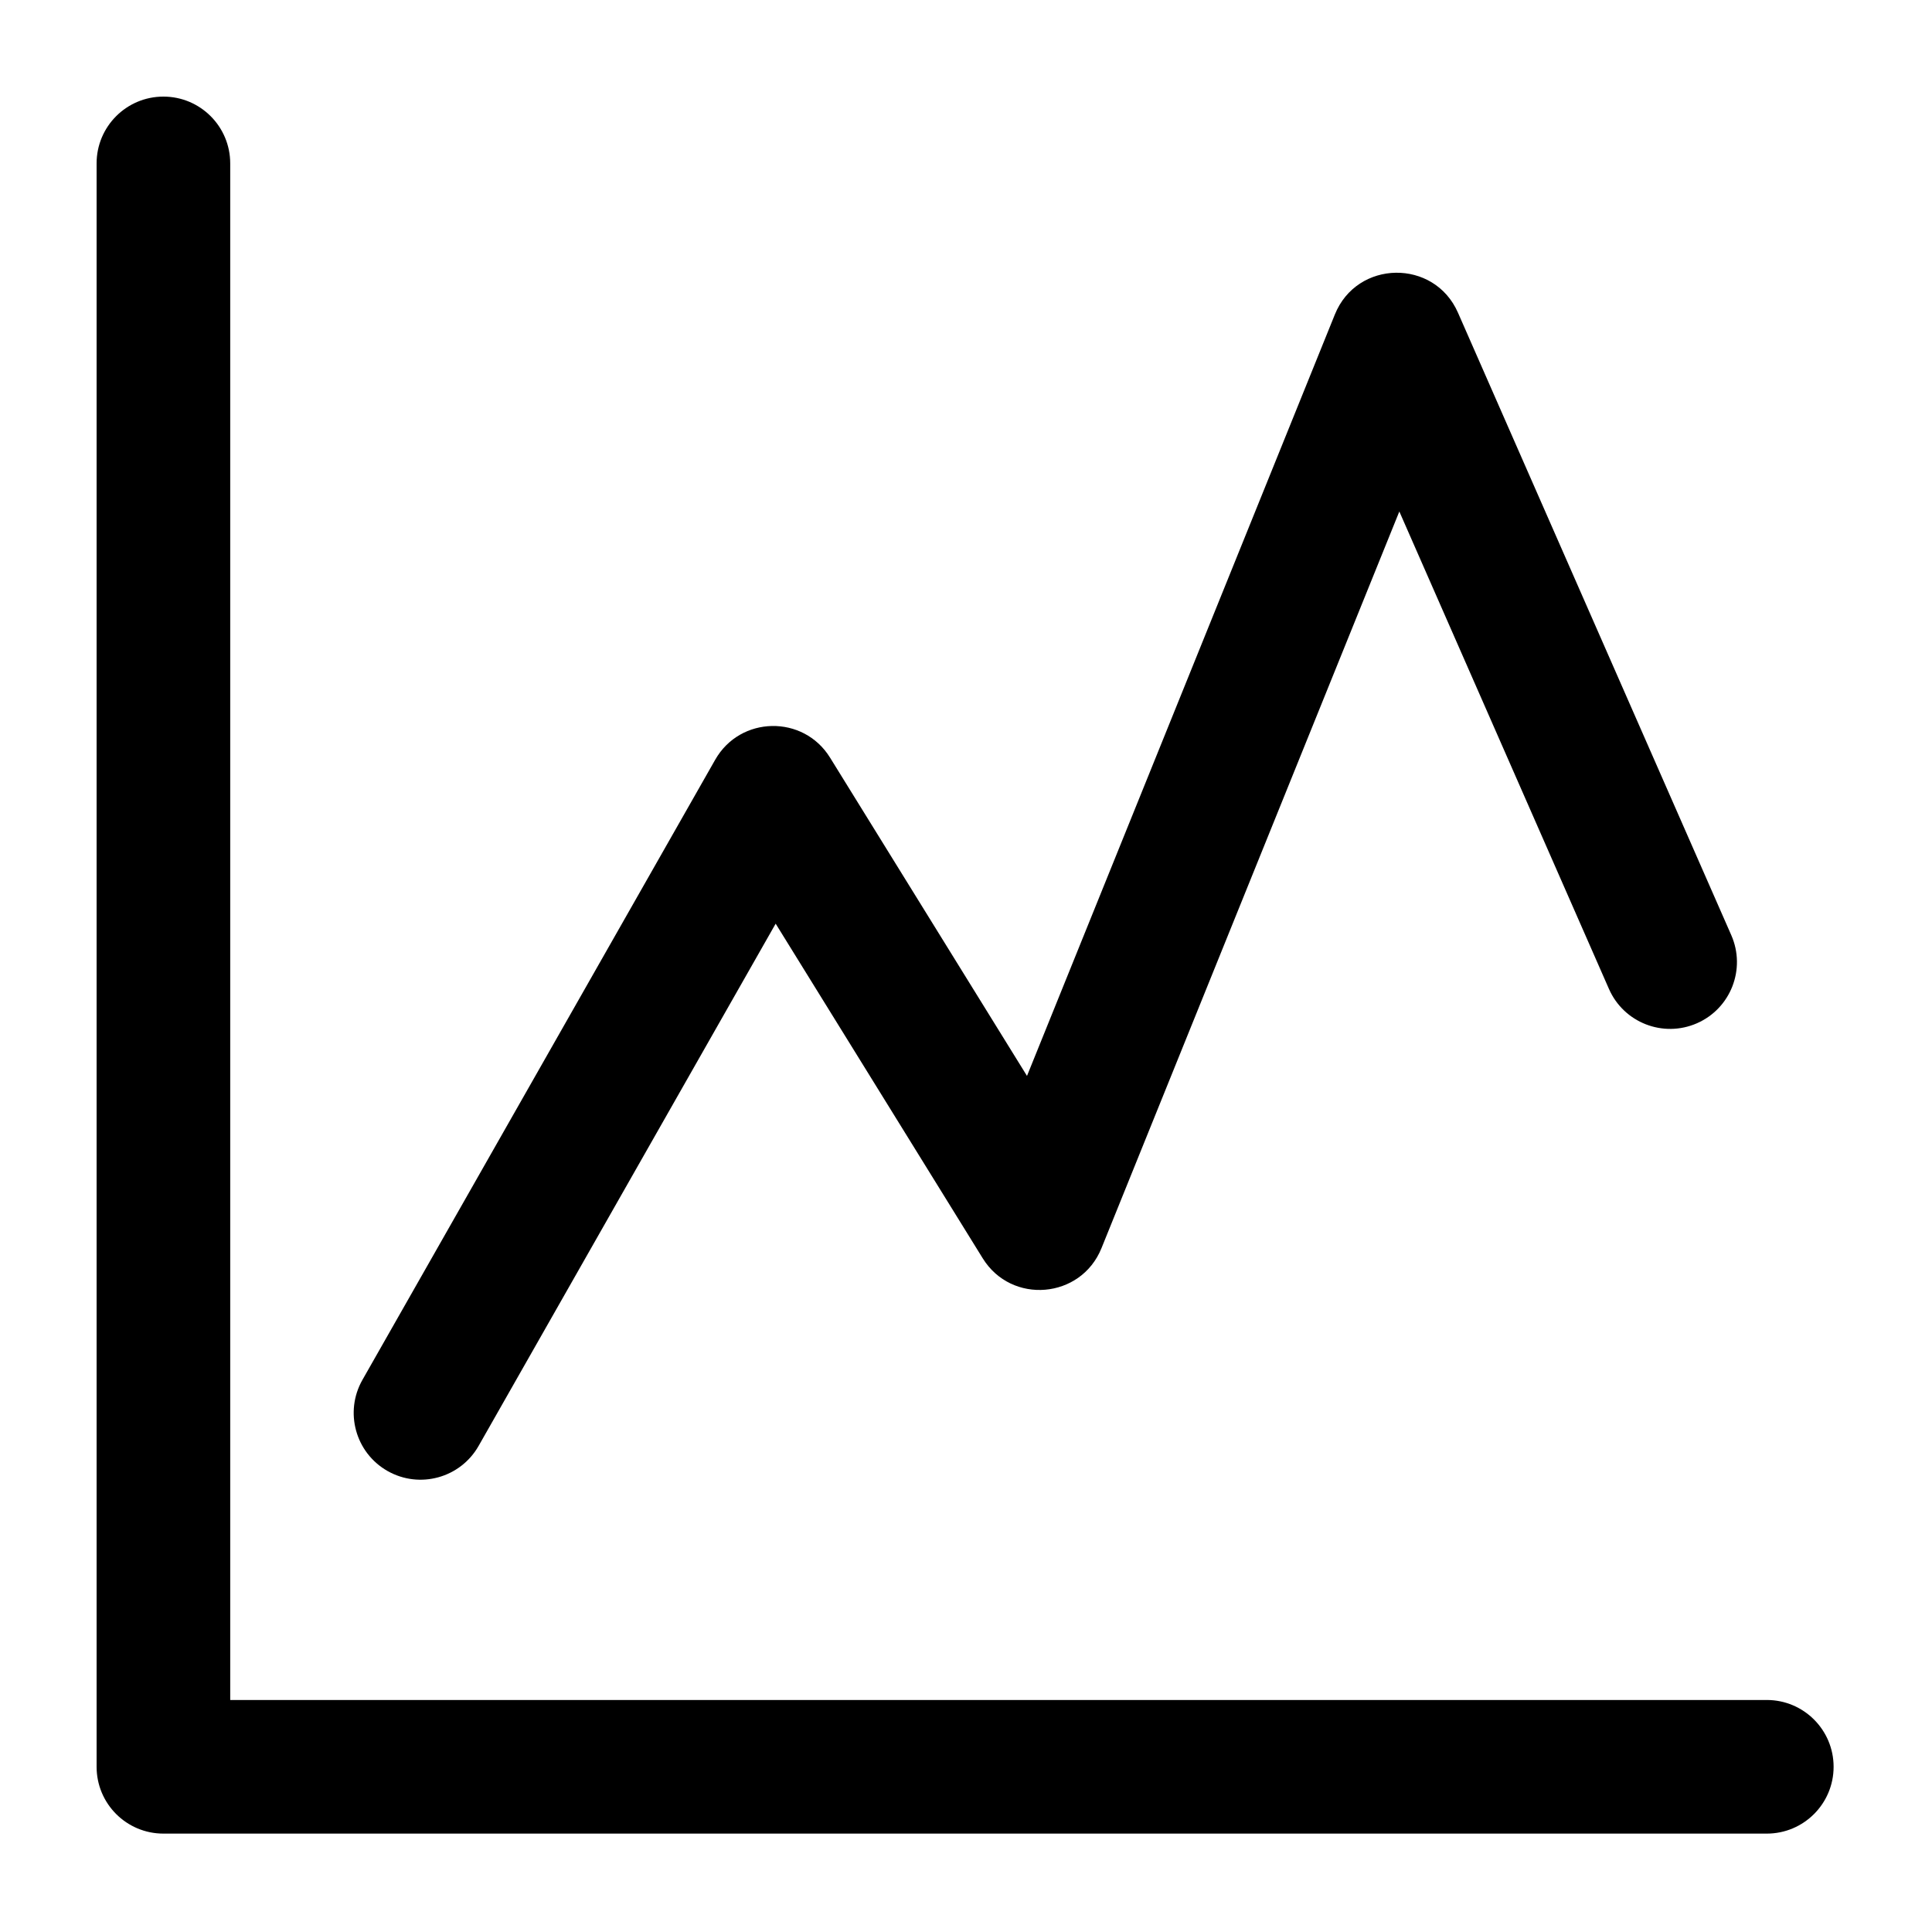 <?xml version="1.0" encoding="UTF-8"?>
<svg width="100px" height="100px" viewBox="0 0 100 100" version="1.1" xmlns="http://www.w3.org/2000/svg" xmlns:xlink="http://www.w3.org/1999/xlink">
    <!-- Generator: Sketch 45.2 (43514) - http://www.bohemiancoding.com/sketch -->
    <title>nav/icn-rate</title>
    <desc>Created with Sketch.</desc>
    <defs></defs>
    <g id="Page-1" stroke="none" stroke-width="1" fill-rule="evenodd">
        <g id="nav/icn-rate" fill-rule="nonzero">
            <g id="Icons-/-Glyph-/-rate" transform="translate(5, 5)">
                <path d="M6.916,82.991 L6.916,3.458 C6.916,1.548 5.368,0 3.458,0 C1.548,0 0,1.548 0,3.458 L0,86.449 C0,87.404 0.387,88.269 1.013,88.895 C1.639,89.52 2.503,89.907 3.458,89.907 L86.449,89.907 C88.359,89.907 89.907,88.359 89.907,86.449 C89.907,84.54 88.359,82.991 86.449,82.991 L6.916,82.991 Z" id="Combined-Shape"></path>
                <path d="M35.148,42.809 L45.865,60.129 C47.355,62.538 50.95,62.232 52.012,59.606 L67.429,21.475 L78.279,46.187 C79.047,47.936 81.087,48.731 82.836,47.963 C84.584,47.196 85.379,45.156 84.612,43.407 L70.464,11.184 C69.234,8.383 65.239,8.442 64.092,11.278 L48.157,50.689 L37.964,34.216 C36.583,31.983 33.316,32.044 32.018,34.325 L13.76,66.421 C12.816,68.081 13.396,70.193 15.056,71.137 C16.716,72.081 18.827,71.501 19.772,69.841 L35.148,42.809 Z" id="Path-4"></path>
            </g>
        </g>
    </g>
</svg>